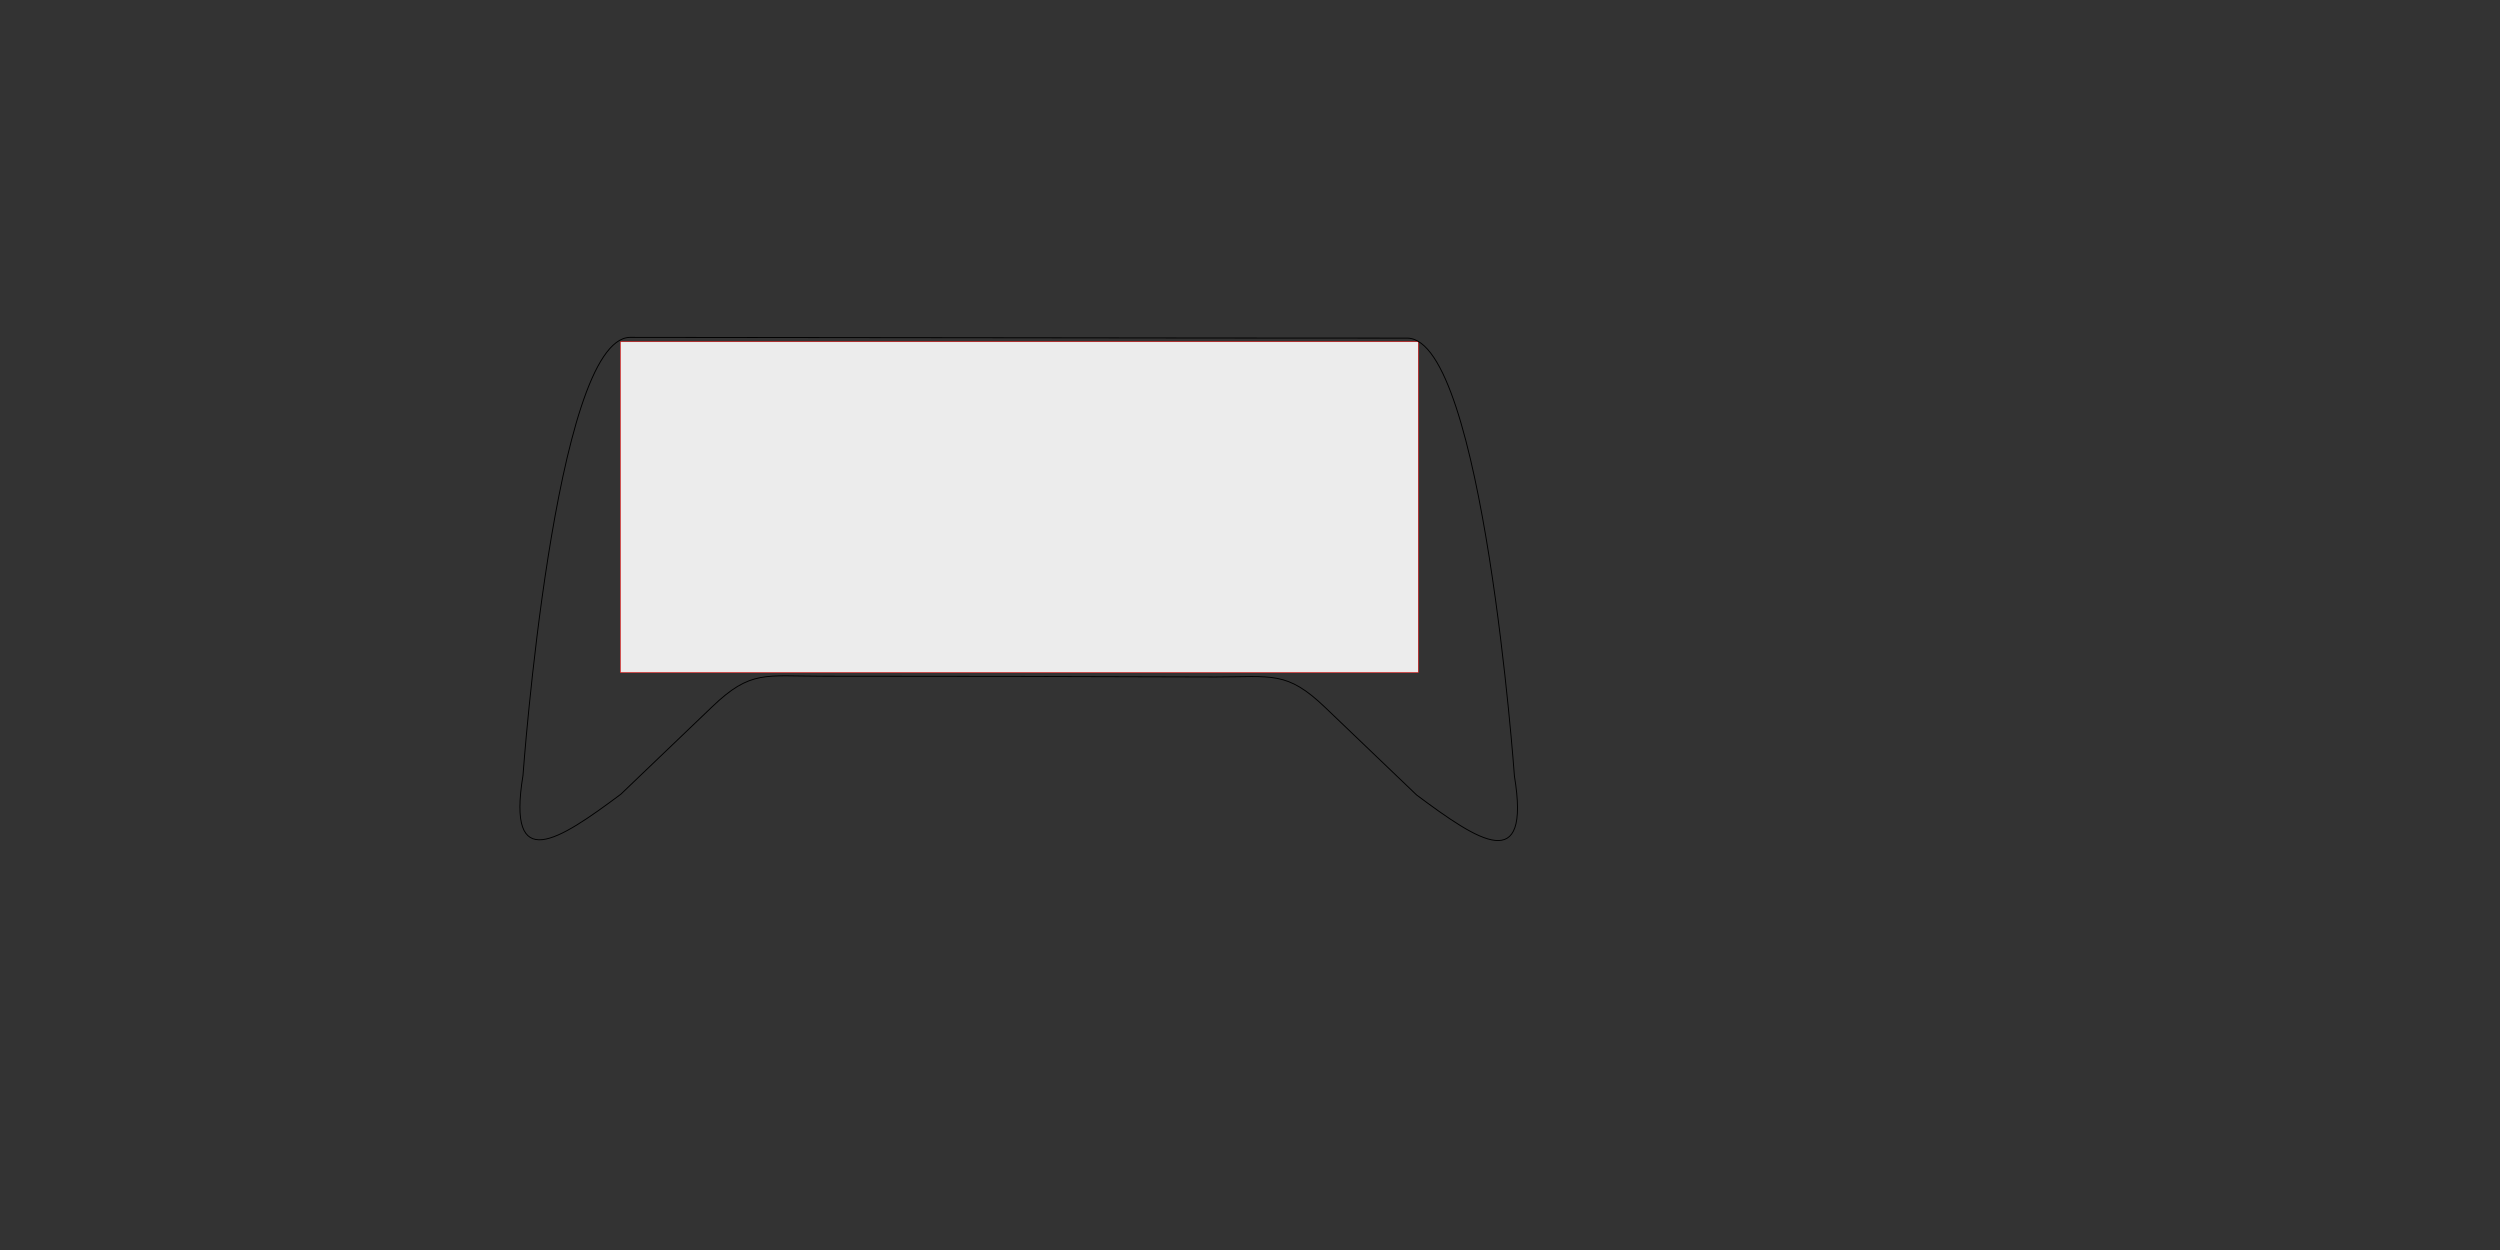 <?xml version="1.0" encoding="UTF-8" standalone="no"?>
<!-- Created with Inkscape (http://www.inkscape.org/) -->

<svg
   xmlns:dc="http://purl.org/dc/elements/1.1/"
   xmlns:cc="http://creativecommons.org/ns#"
   xmlns:rdf="http://www.w3.org/1999/02/22-rdf-syntax-ns#"
   xmlns:svg="http://www.w3.org/2000/svg"
   xmlns="http://www.w3.org/2000/svg"
   xmlns:sodipodi="http://sodipodi.sourceforge.net/DTD/sodipodi-0.dtd"
   xmlns:inkscape="http://www.inkscape.org/namespaces/inkscape"
   width="600mm"
   height="300mm"
   viewBox="0 0 600 300"
   version="1.1"
   id="svg8"
   inkscape:version="0.92.4 (5da689c313, 2019-01-14)"
   sodipodi:docname="afstandsbediening.svg">
  <rect x="0" y="0" width="600" height="300" fill="#333333" stroke="none"/>
  <defs
     id="defs2" />
  <sodipodi:namedview
     id="base"
     pagecolor="#ffffff"
     bordercolor="#666666"
     borderopacity="1.0"
     inkscape:pageopacity="0.0"
     inkscape:pageshadow="2"
     inkscape:zoom="0.98994949"
     inkscape:cx="942.38145"
     inkscape:cy="535.73321"
     inkscape:document-units="mm"
     inkscape:current-layer="layer1"
     showgrid="false"
     inkscape:window-width="1920"
     inkscape:window-height="1017"
     inkscape:window-x="-8"
     inkscape:window-y="-8"
     inkscape:window-maximized="1" />
  <g
     inkscape:label="Layer 1"
     inkscape:groupmode="layer"
     id="layer1"
     transform="translate(0,3)">
    <rect
       style="opacity:1;vector-effect:none;fill:#ececec;fill-opacity:1;fill-rule:evenodd;stroke:#ff0000;stroke-width:0.117;stroke-linecap:butt;stroke-linejoin:miter;stroke-miterlimit:4;stroke-dasharray:none;stroke-dashoffset:0;stroke-opacity:1"
       id="rect3713"
       width="191.483"
       height="79.383"
       x="148.899"
       y="79.025" />
    <path
       style="fill:none;stroke:#000000;stroke-width:0.226px;stroke-linecap:butt;stroke-linejoin:miter;stroke-opacity:1"
       d="m 197.283,159.294 c -13.672,0 -17.106,-1.535 -26.36,7.325 -7.311,7 -14.621,13.999 -21.932,20.999 -15.017,11.192 -27.411,19.38 -23.473,-4.519 0,0 7.515,-104.726 25.658,-105.131 62.21,0.03 124.418,0.181 186.628,0.181 18.143,0.406 25.658,105.131 25.658,105.131 3.938,23.899 -8.456,15.711 -23.473,4.519 -7.311,-7 -14.621,-13.999 -21.932,-20.999 -9.254,-8.86 -12.687,-7.325 -26.36,-7.325 -31.472,-0.114 -62.943,-0.181 -94.415,-0.181 z"
       id="path3734-6-5"
       inkscape:connector-curvature="0"
       sodipodi:nodetypes="ccccccccccc" />
  </g>
</svg>
